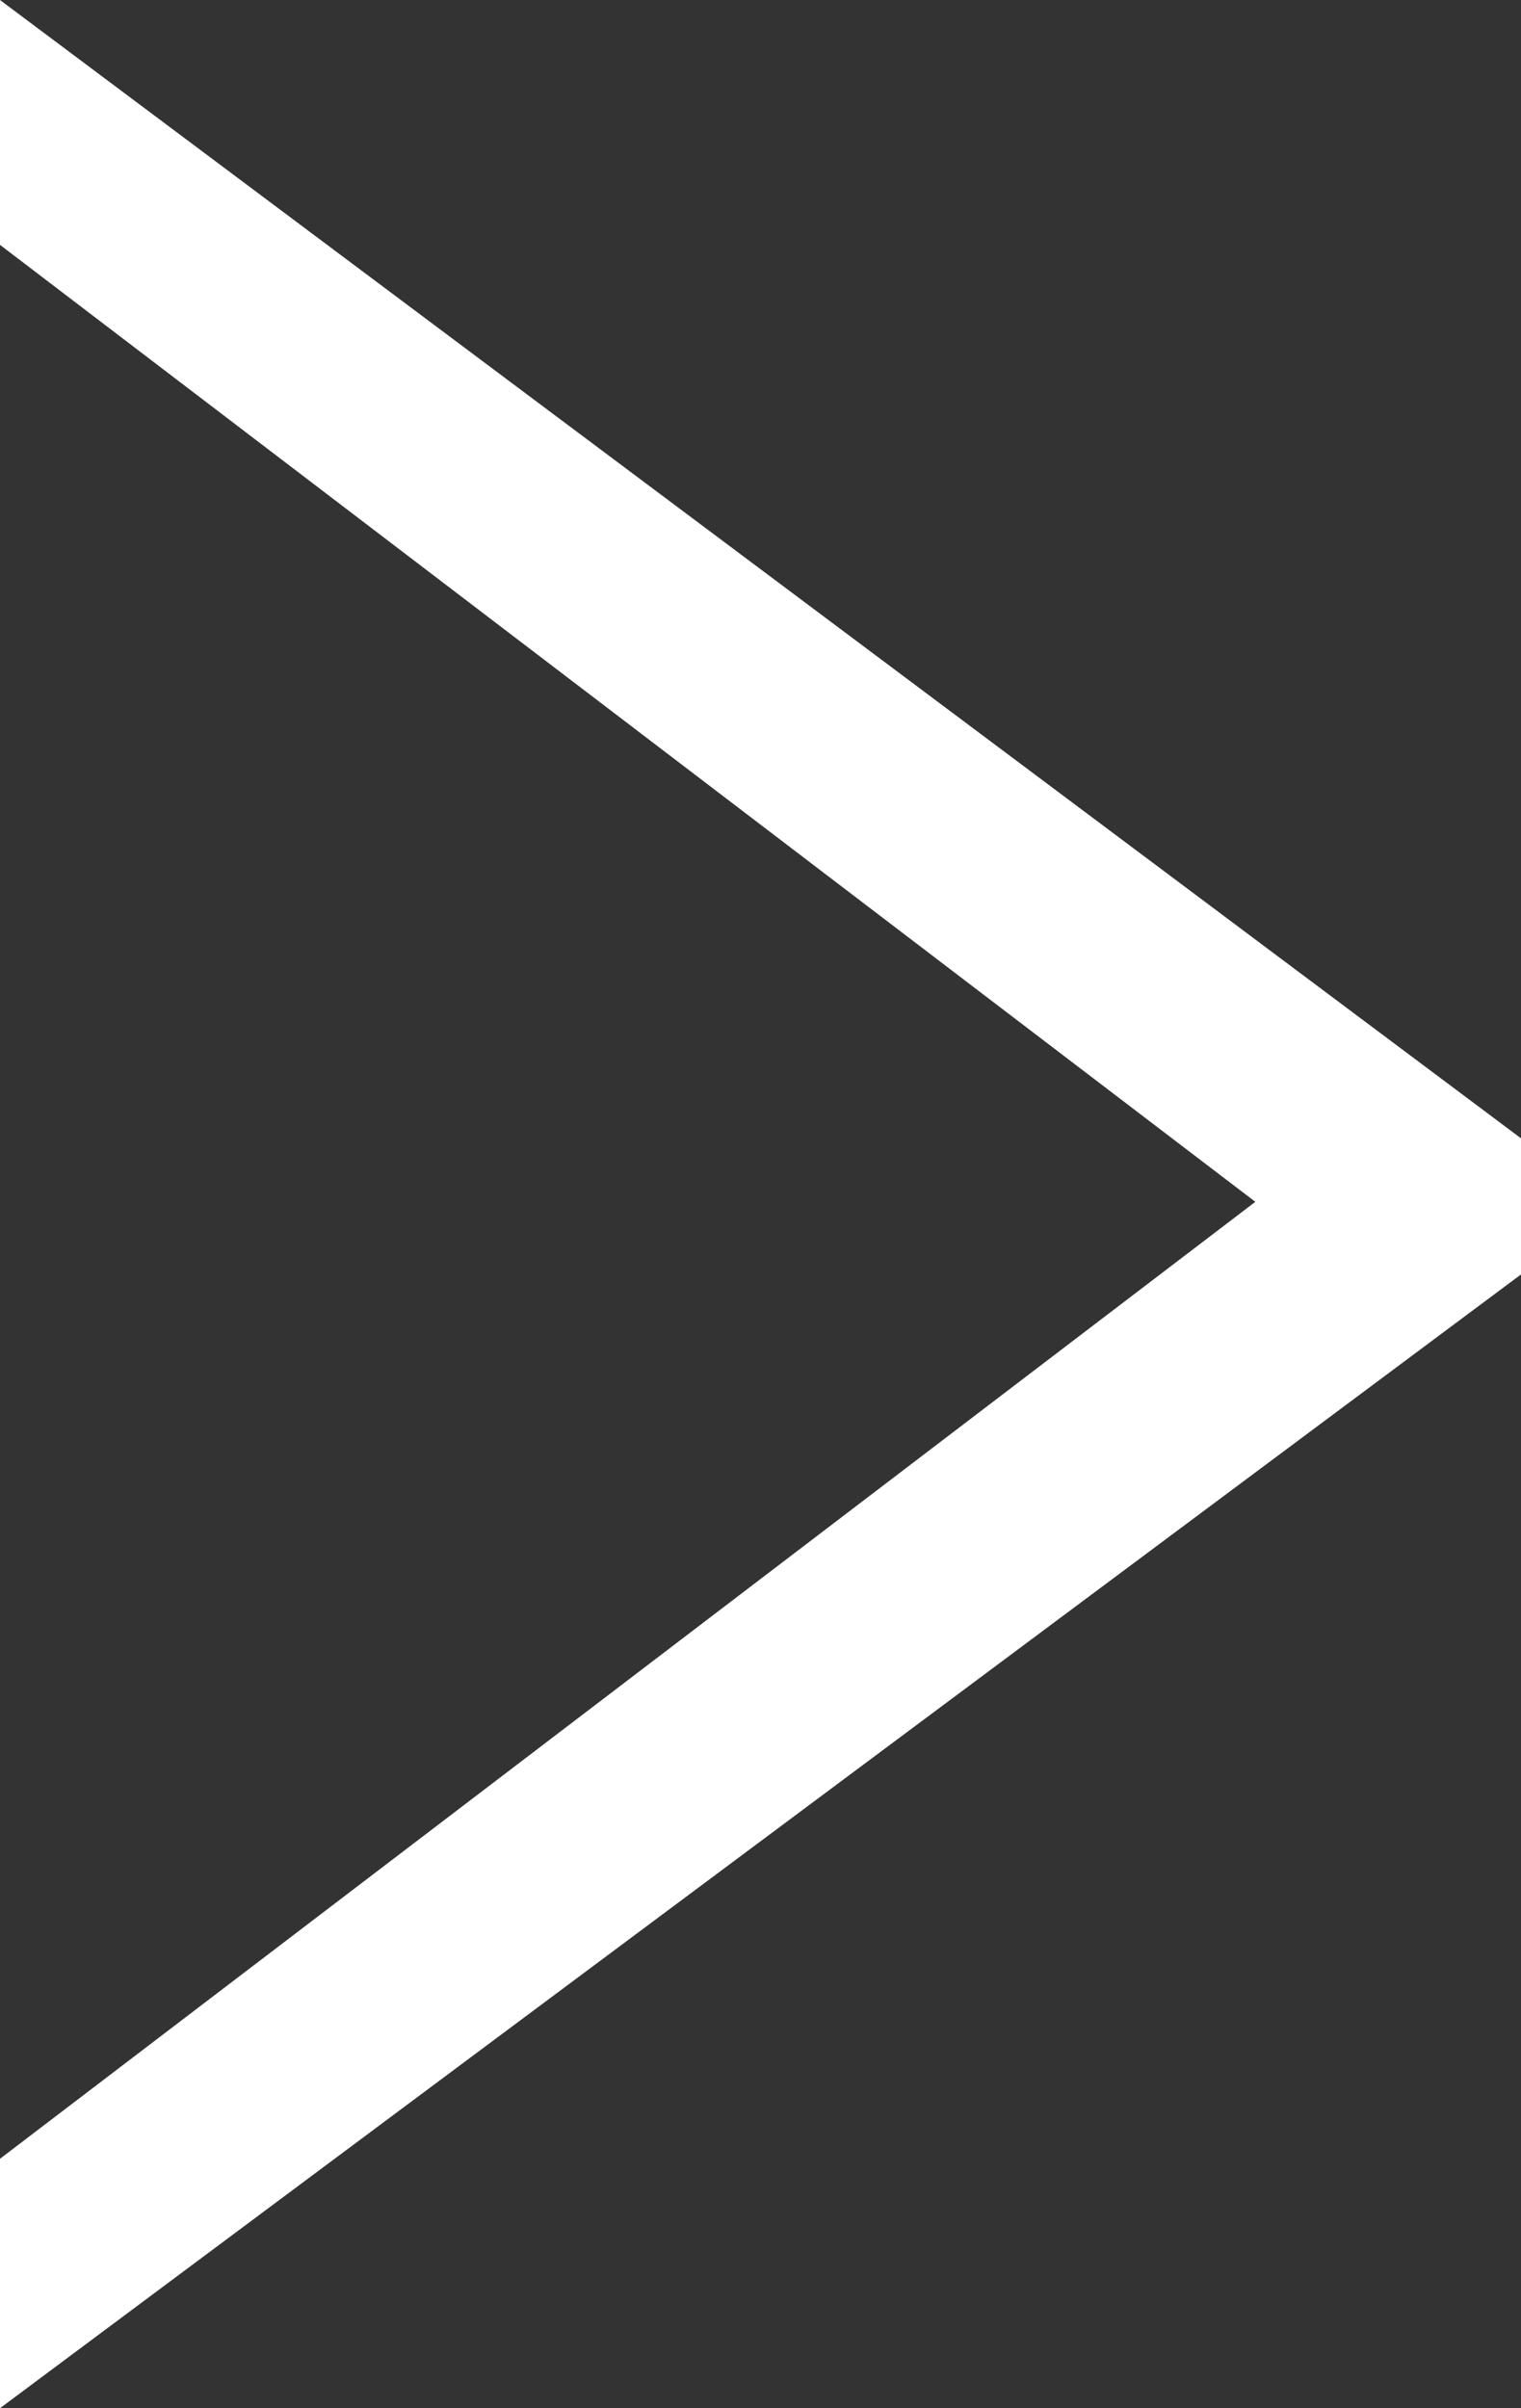 <svg width="12" height="19" viewBox="0 0 12 19" fill="none" xmlns="http://www.w3.org/2000/svg">
<rect x="0" y="0" width="12" height="19" fill="#333333" stroke="none"/>
<path d="M12 10.055L0 19V17.032L9.904 9.482L0 1.932V0L12 8.981V10.055Z" fill="white"/>
</svg>
